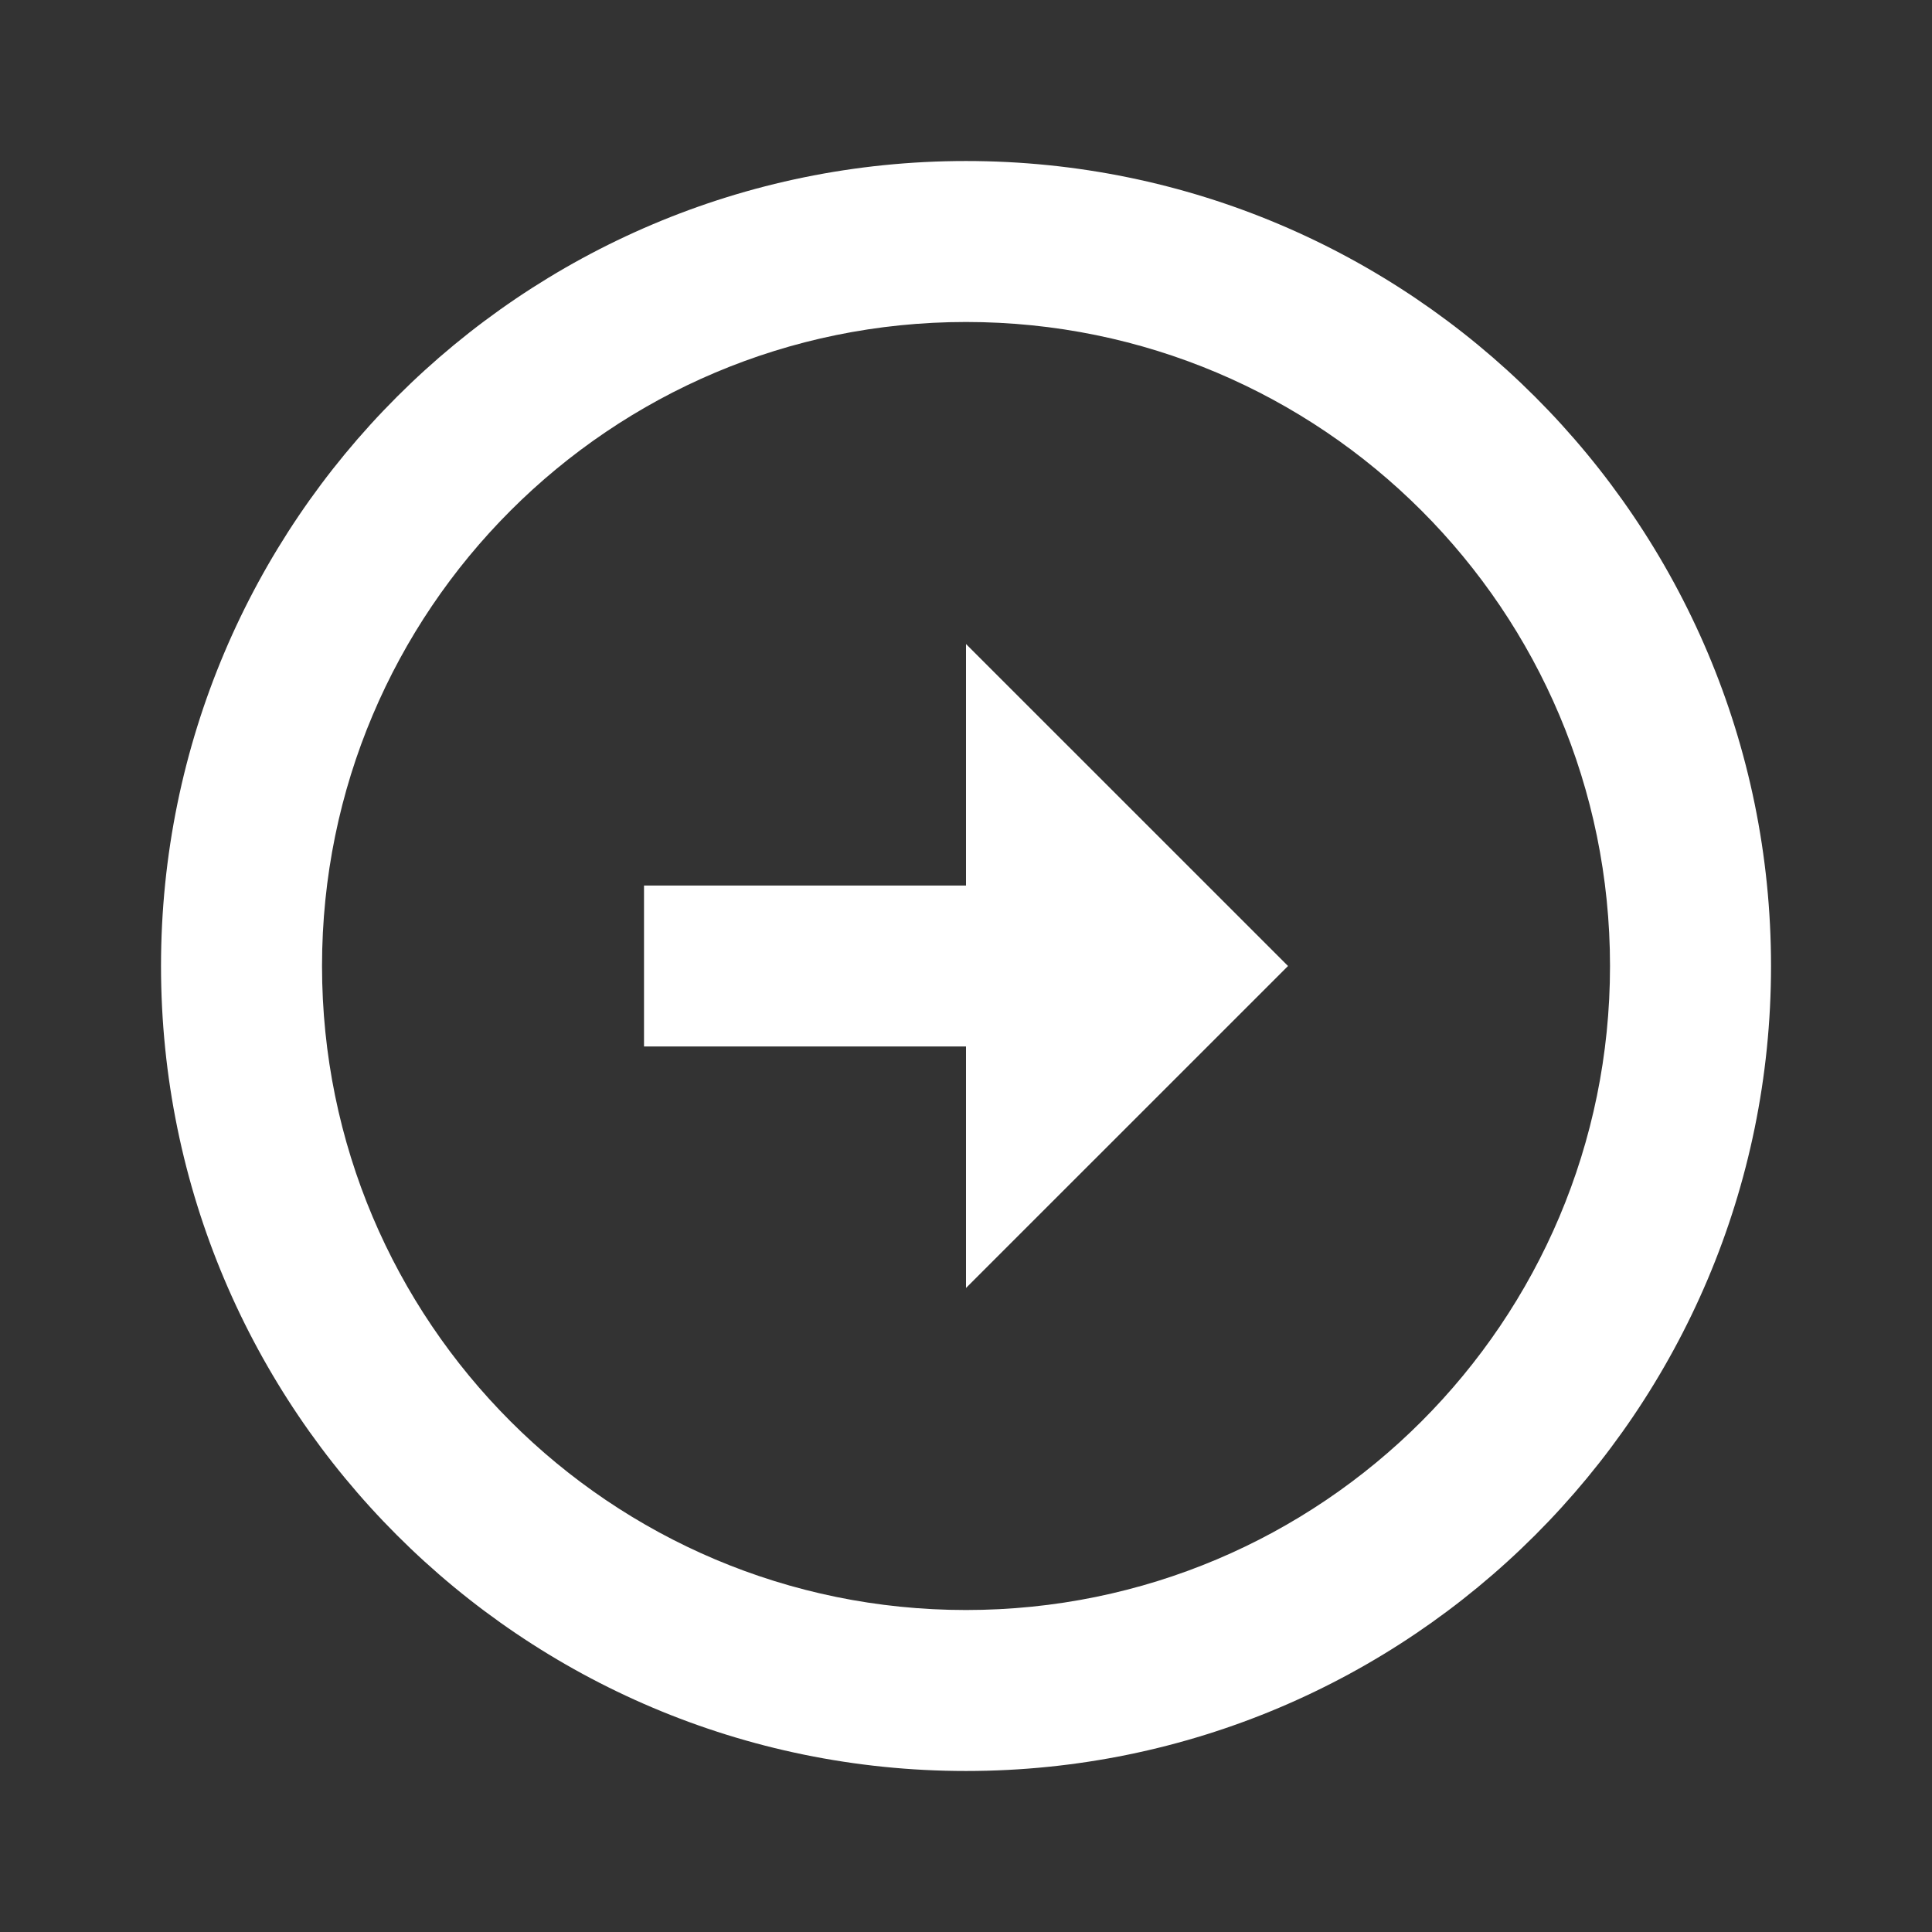 <svg width="50" height="50" viewBox="0 0 50 50" fill="none" xmlns="http://www.w3.org/2000/svg">
<rect x="0" y="0" width="50" height="50" fill="#333333" stroke="none"/>
<g clip-path="url(#clip0_2247_14045)">
<path d="M25 22.917V16.667L33.334 25L25 33.333V27.083H16.667V22.917H25ZM25 4.167C36.5 4.167 45.834 13.5 45.834 25C45.834 36.5 36.5 45.833 25 45.833C13.5 45.833 4.167 36.5 4.167 25C4.167 13.5 13.5 4.167 25 4.167ZM25 41.667C34.209 41.667 41.667 34.208 41.667 25C41.667 15.792 34.209 8.333 25 8.333C15.792 8.333 8.334 15.792 8.334 25C8.334 34.208 15.792 41.667 25 41.667Z" fill="white"/>
</g>
<defs>
<clipPath id="clip0_2247_14045">
<rect width="50" height="50" fill="white"/>
</clipPath>
</defs>
</svg>
